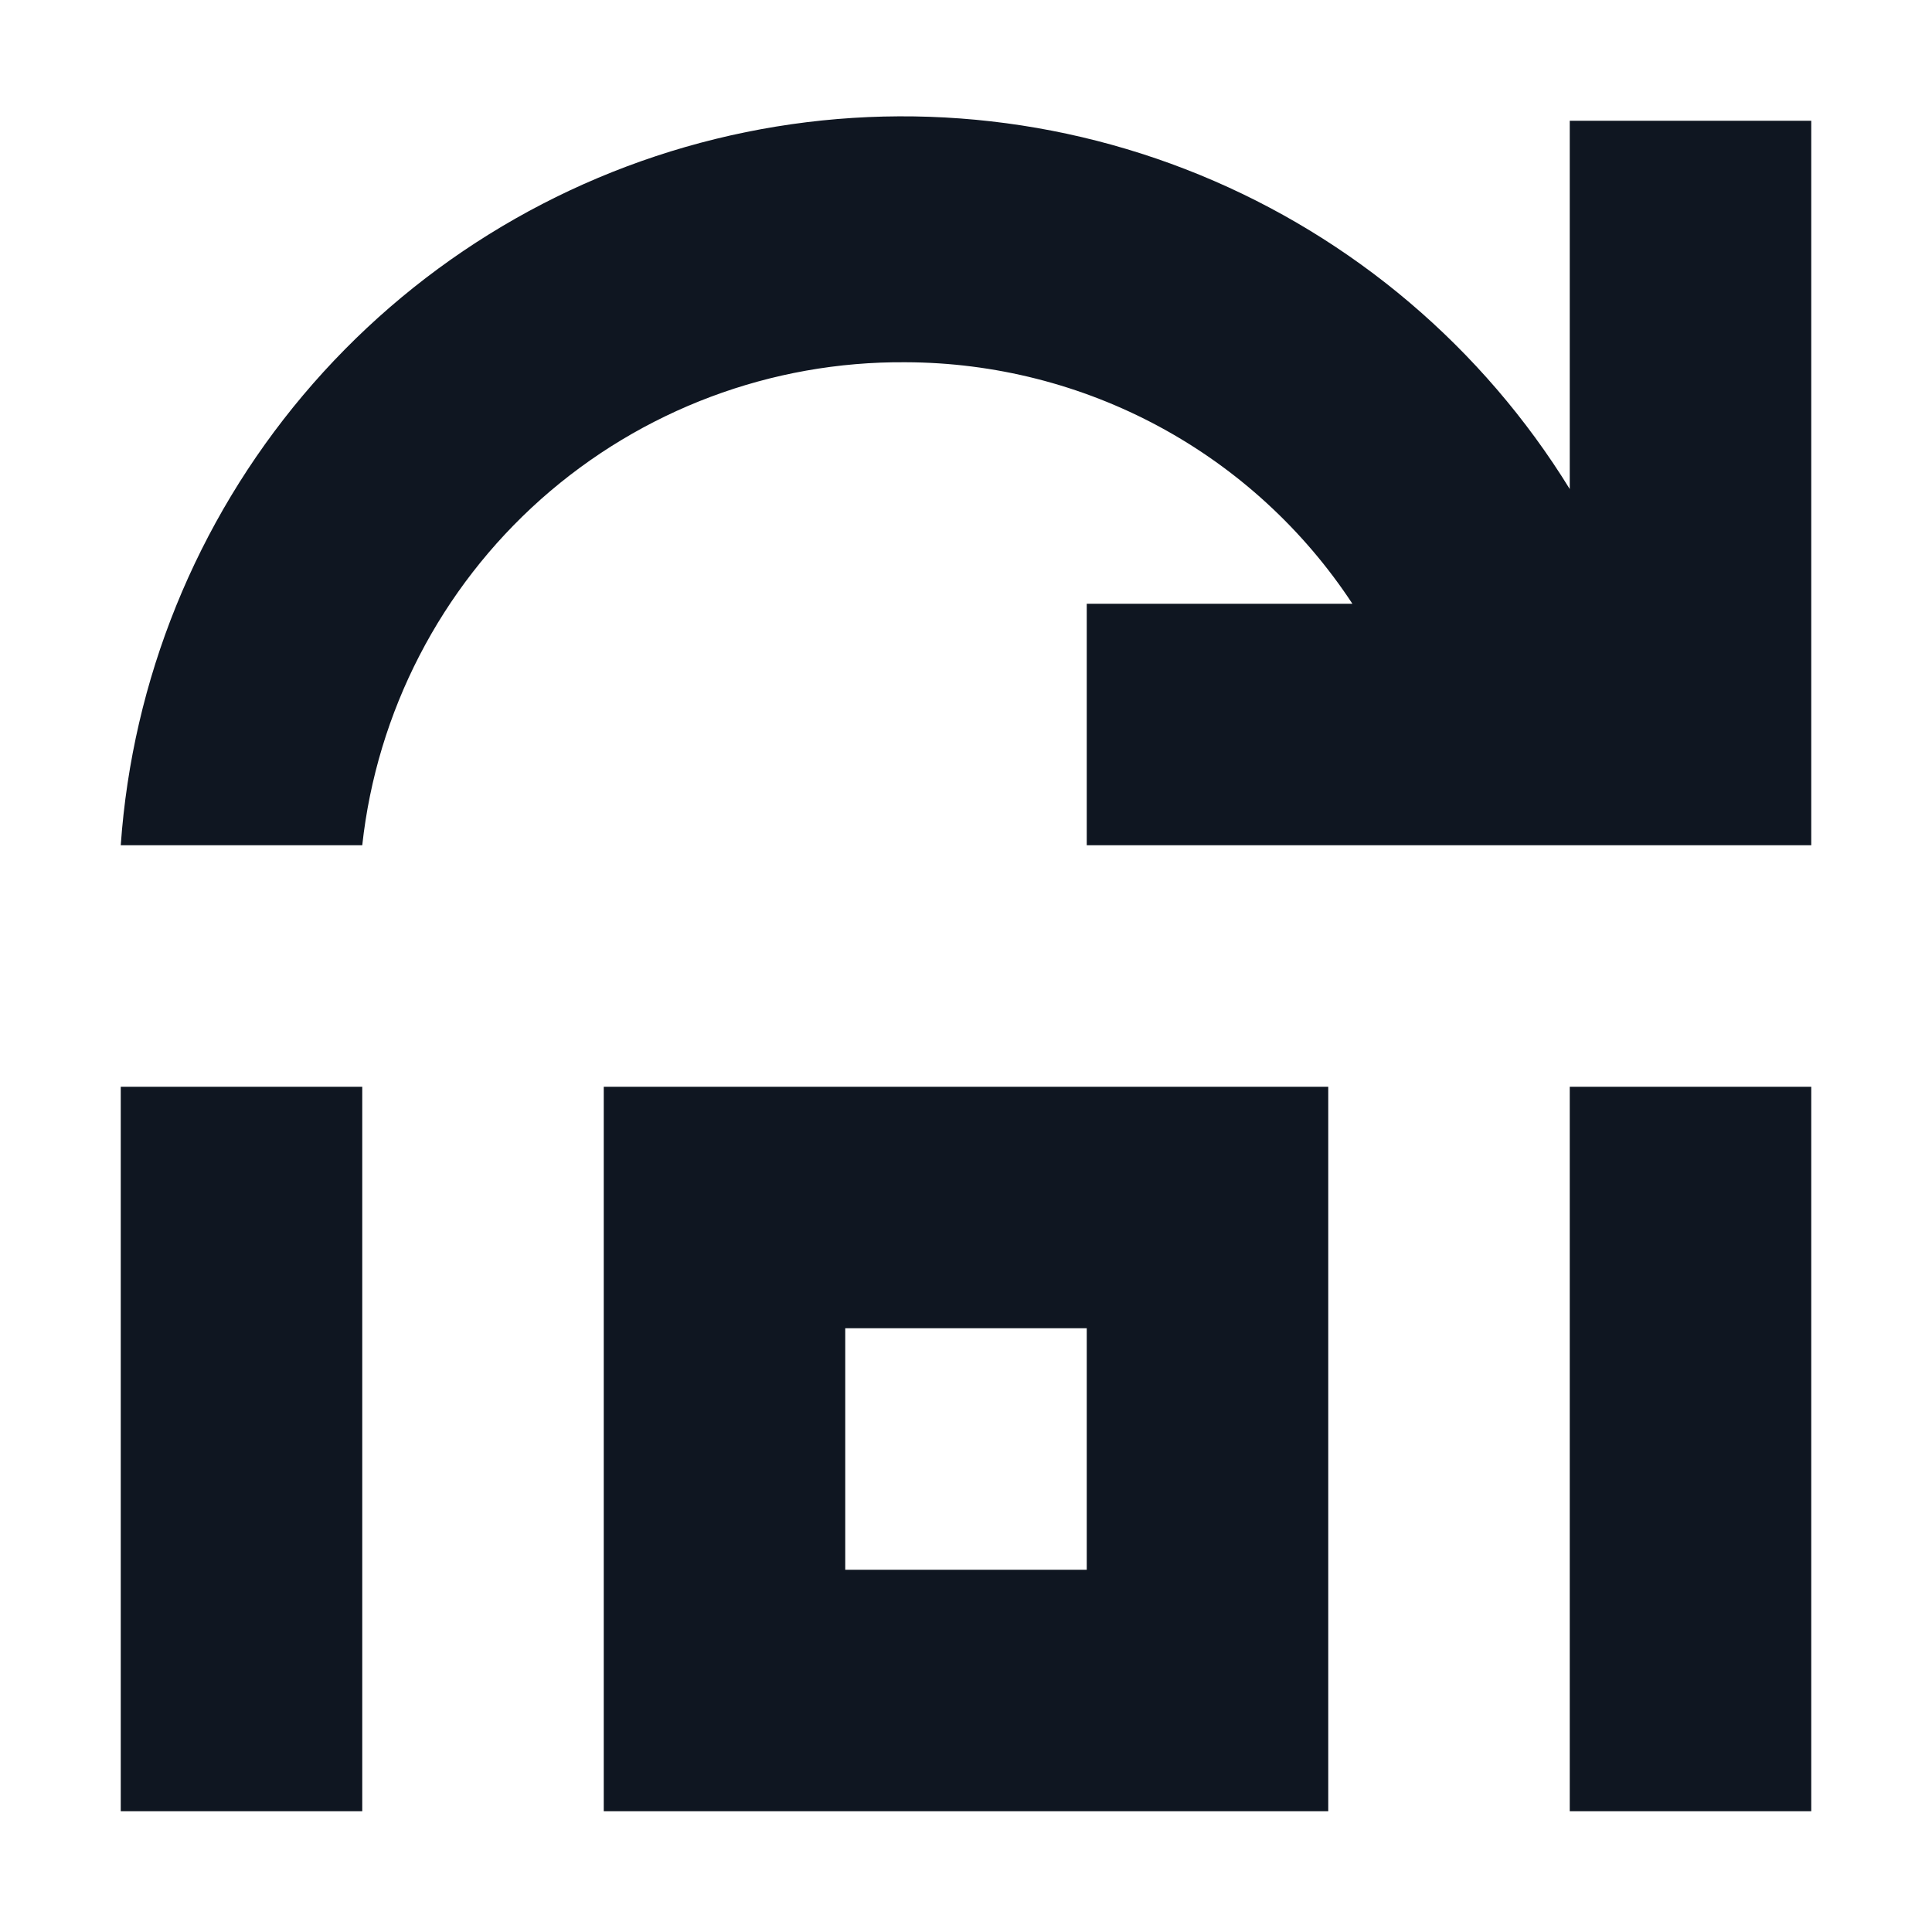 <svg width="16" height="16" viewBox="0 0 16 16" fill="none" xmlns="http://www.w3.org/2000/svg">
<path d="M13 1V4.05C12.279 2.88 11.206 1.969 9.935 1.448C8.663 0.927 7.259 0.823 5.925 1.151C4.59 1.479 3.395 2.222 2.51 3.273C1.625 4.324 1.096 5.629 1 7H3C3.121 5.894 3.649 4.873 4.48 4.134C5.312 3.395 6.388 2.991 7.5 3C8.234 3.002 8.956 3.185 9.602 3.534C10.248 3.883 10.797 4.387 11.2 5H9V7H15V1H13ZM1 15H3V9H1V15ZM13 15H15V9H13V15ZM5 15H11V9H5V15ZM7 11H9V13H7V11Z" fill="#0F1621"/>
</svg>
